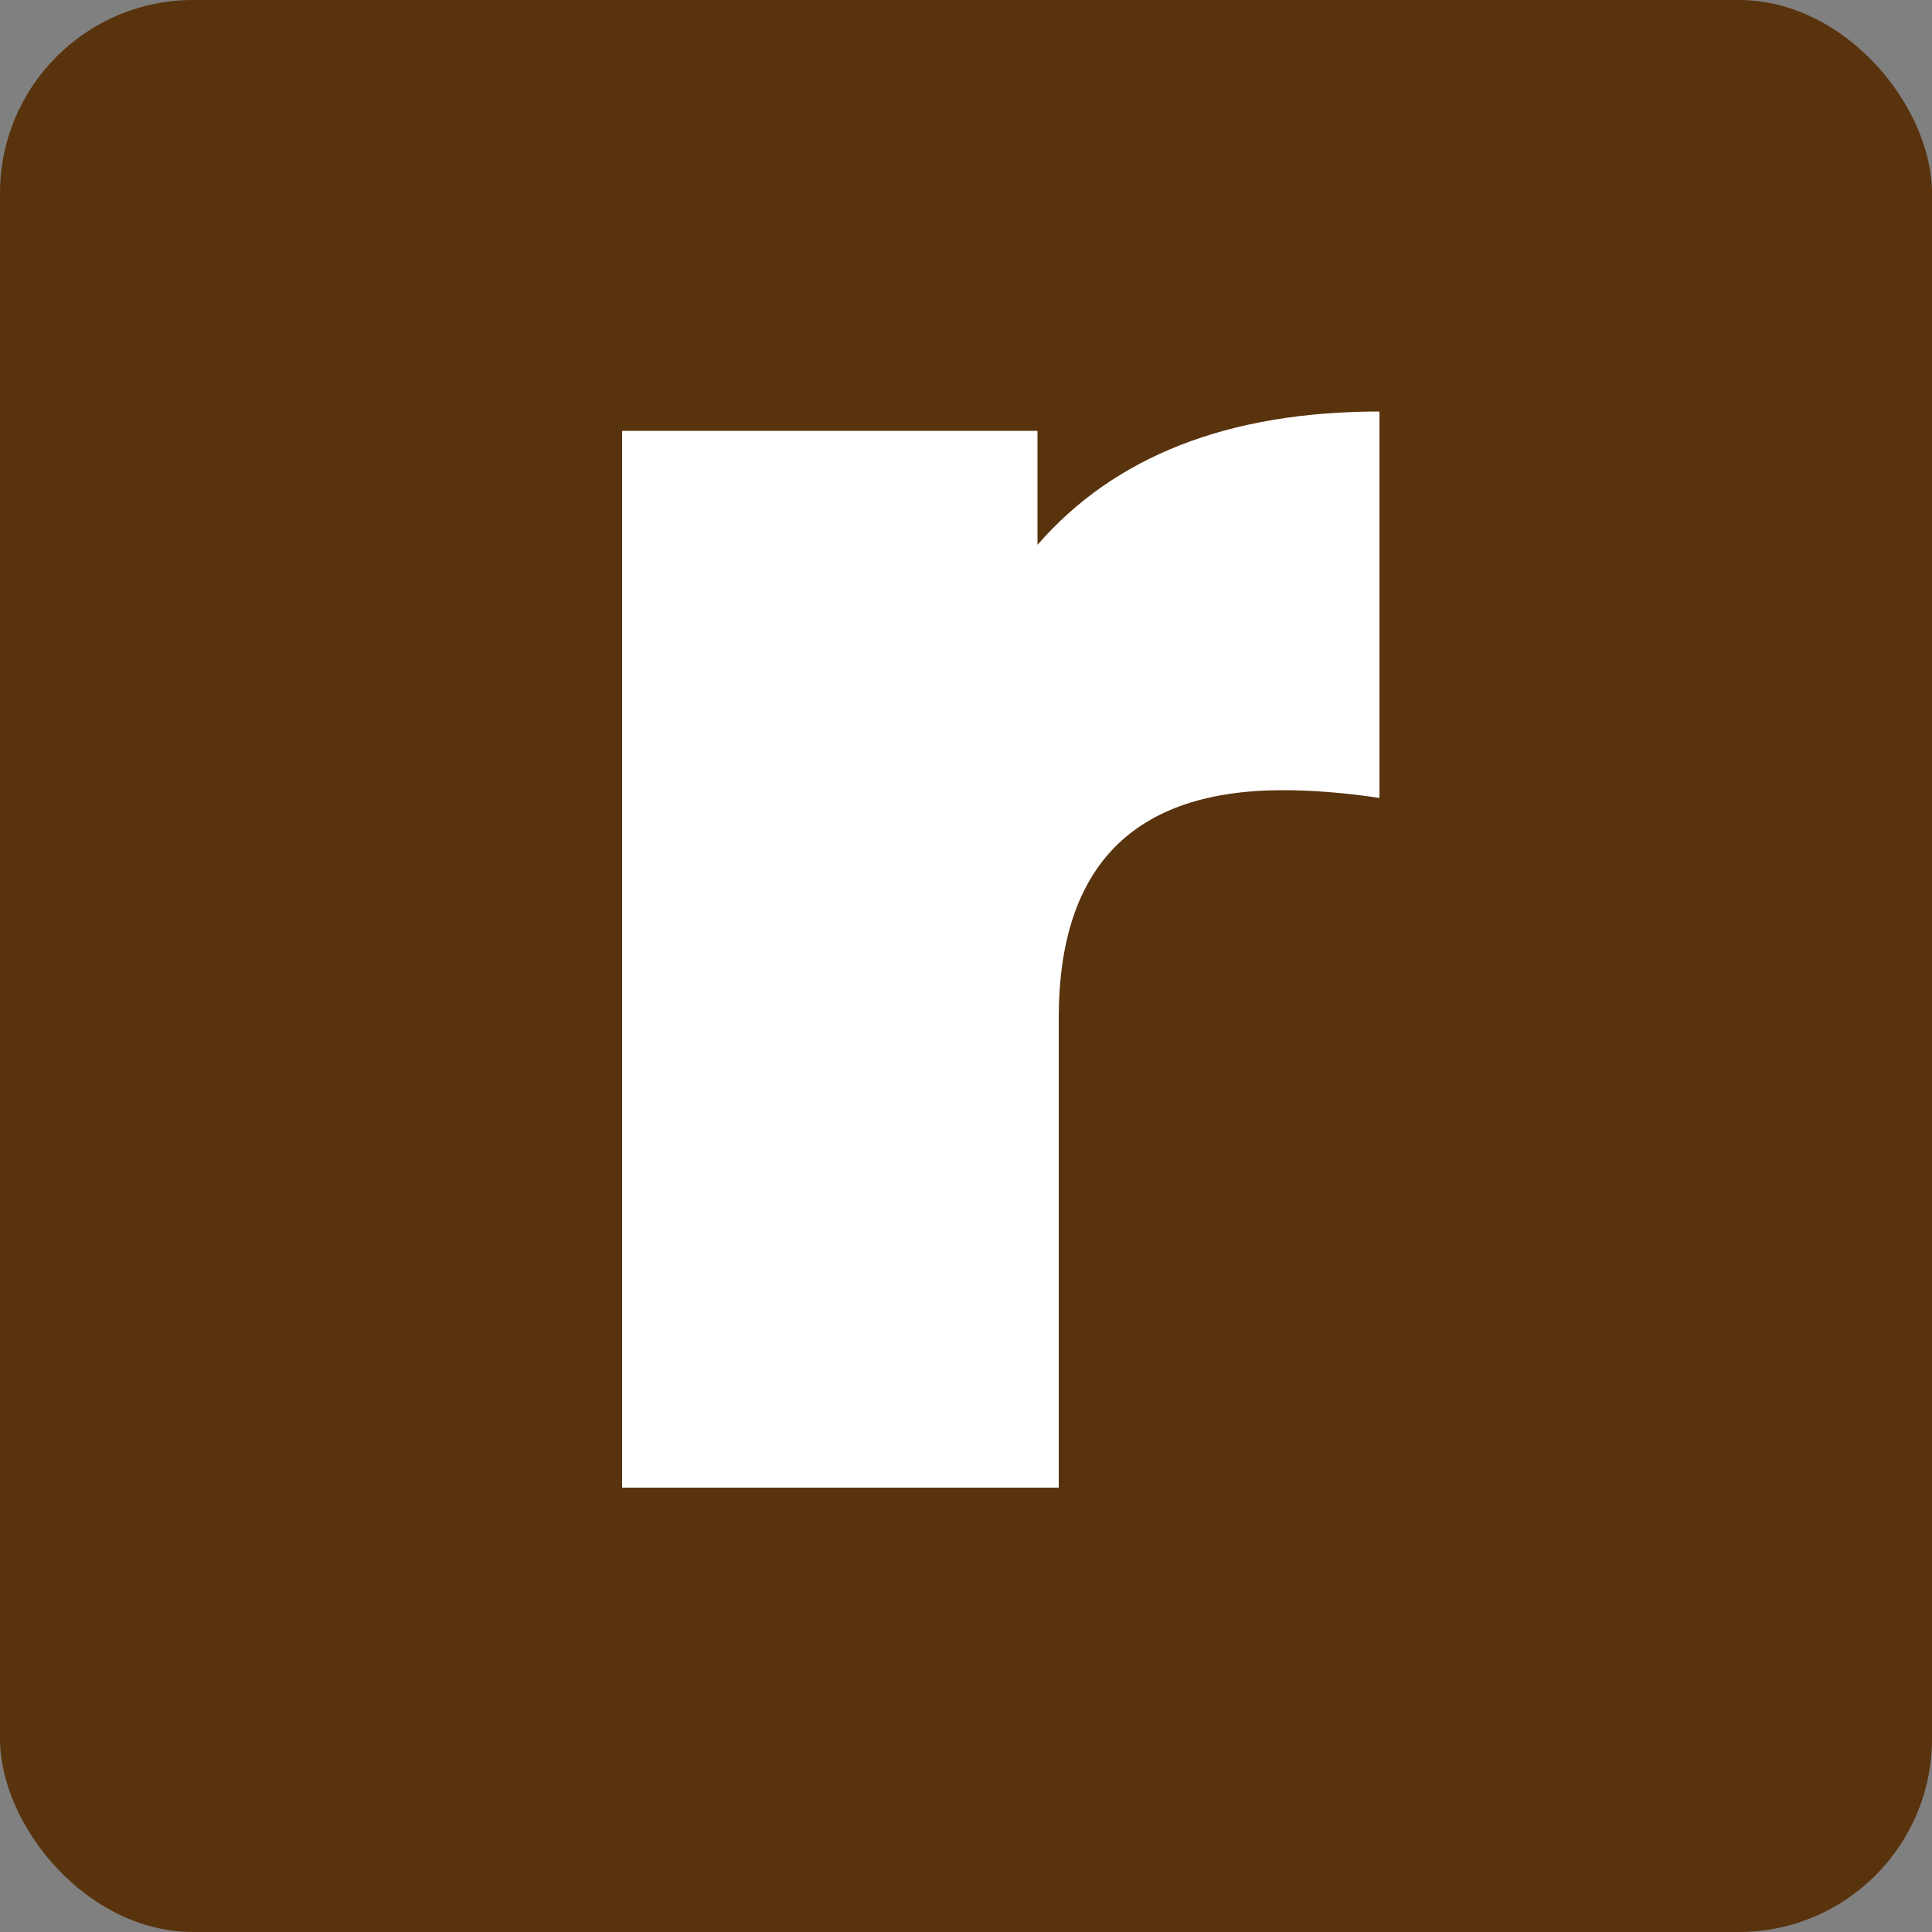 <?xml version="1.0" encoding="UTF-8"?>
<svg width="500px" height="500px" viewBox="0 0 500 500" version="1.1" xmlns="http://www.w3.org/2000/svg" xmlns:xlink="http://www.w3.org/1999/xlink">
    <rect x="0" y="0" width="500" height="500" fill="#808080" stroke="none"/>
    <title>Scroll</title>
    <g id="Scroll" stroke="none" stroke-width="1" fill="none" fill-rule="evenodd">
        <rect id="Rectangle" fill="#59330D" x="0" y="0" width="500" height="500" rx="50"></rect>
        <path d="M274,385 L274,263.5 C274,224.167 293.333,204.5 332,204.5 C339.667,204.5 348,205.167 357,206.5 L357,206.5 L357,106.5 C318,106.5 288.5,118 268.5,141 L268.5,141 L268.5,111.5 L161,111.5 L161,385 L274,385 Z" id="r" fill="#FFFFFF" fill-rule="nonzero"></path>
    </g>
</svg>
